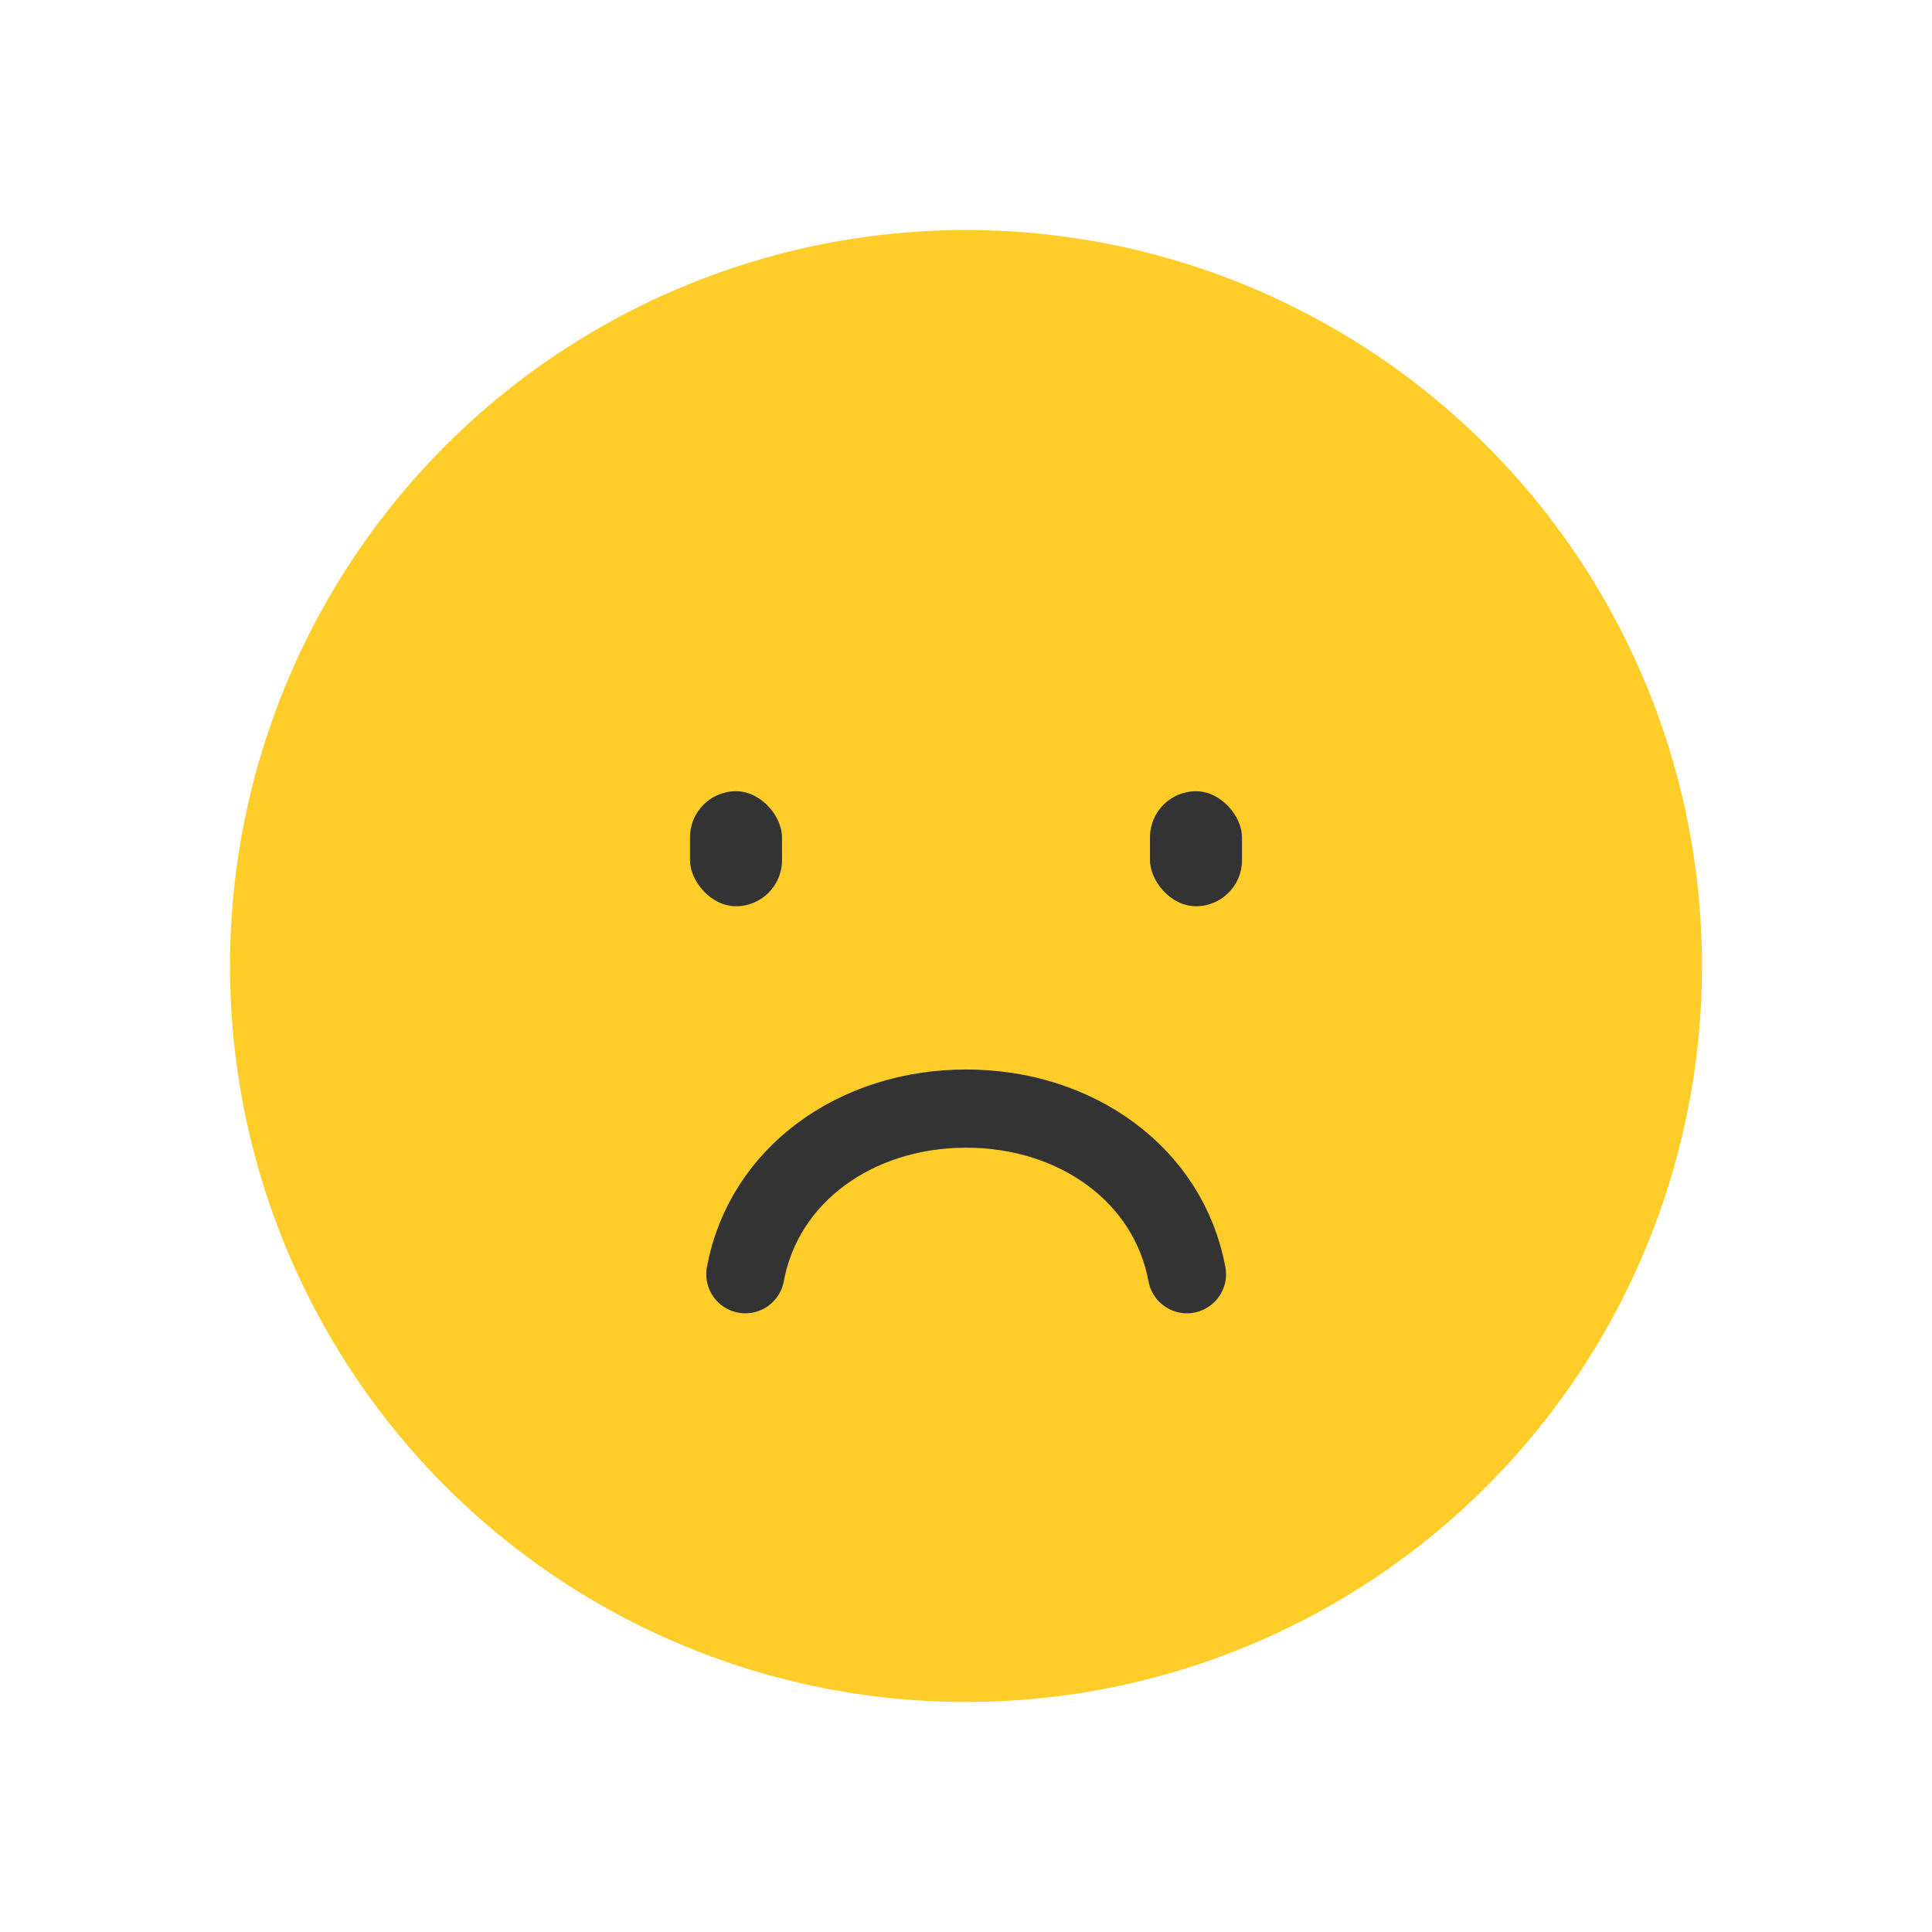 <svg width="42" height="42" viewBox="0 0 42 42" fill="none" xmlns="http://www.w3.org/2000/svg">
<circle cx="21" cy="21" r="16" fill="#FFCD29"/>
<path d="M25.803 27.7C25.403 25.54 23.403 24.1 21.003 24.1C18.603 24.1 16.603 25.54 16.203 27.7" stroke="#333333" stroke-width="1.7" stroke-linecap="round"/>
<rect x="15" y="17.201" width="2" height="2.5" rx="1" fill="#333333"/>
<rect x="25" y="17.201" width="2" height="2.5" rx="1" fill="#333333"/>
</svg>
